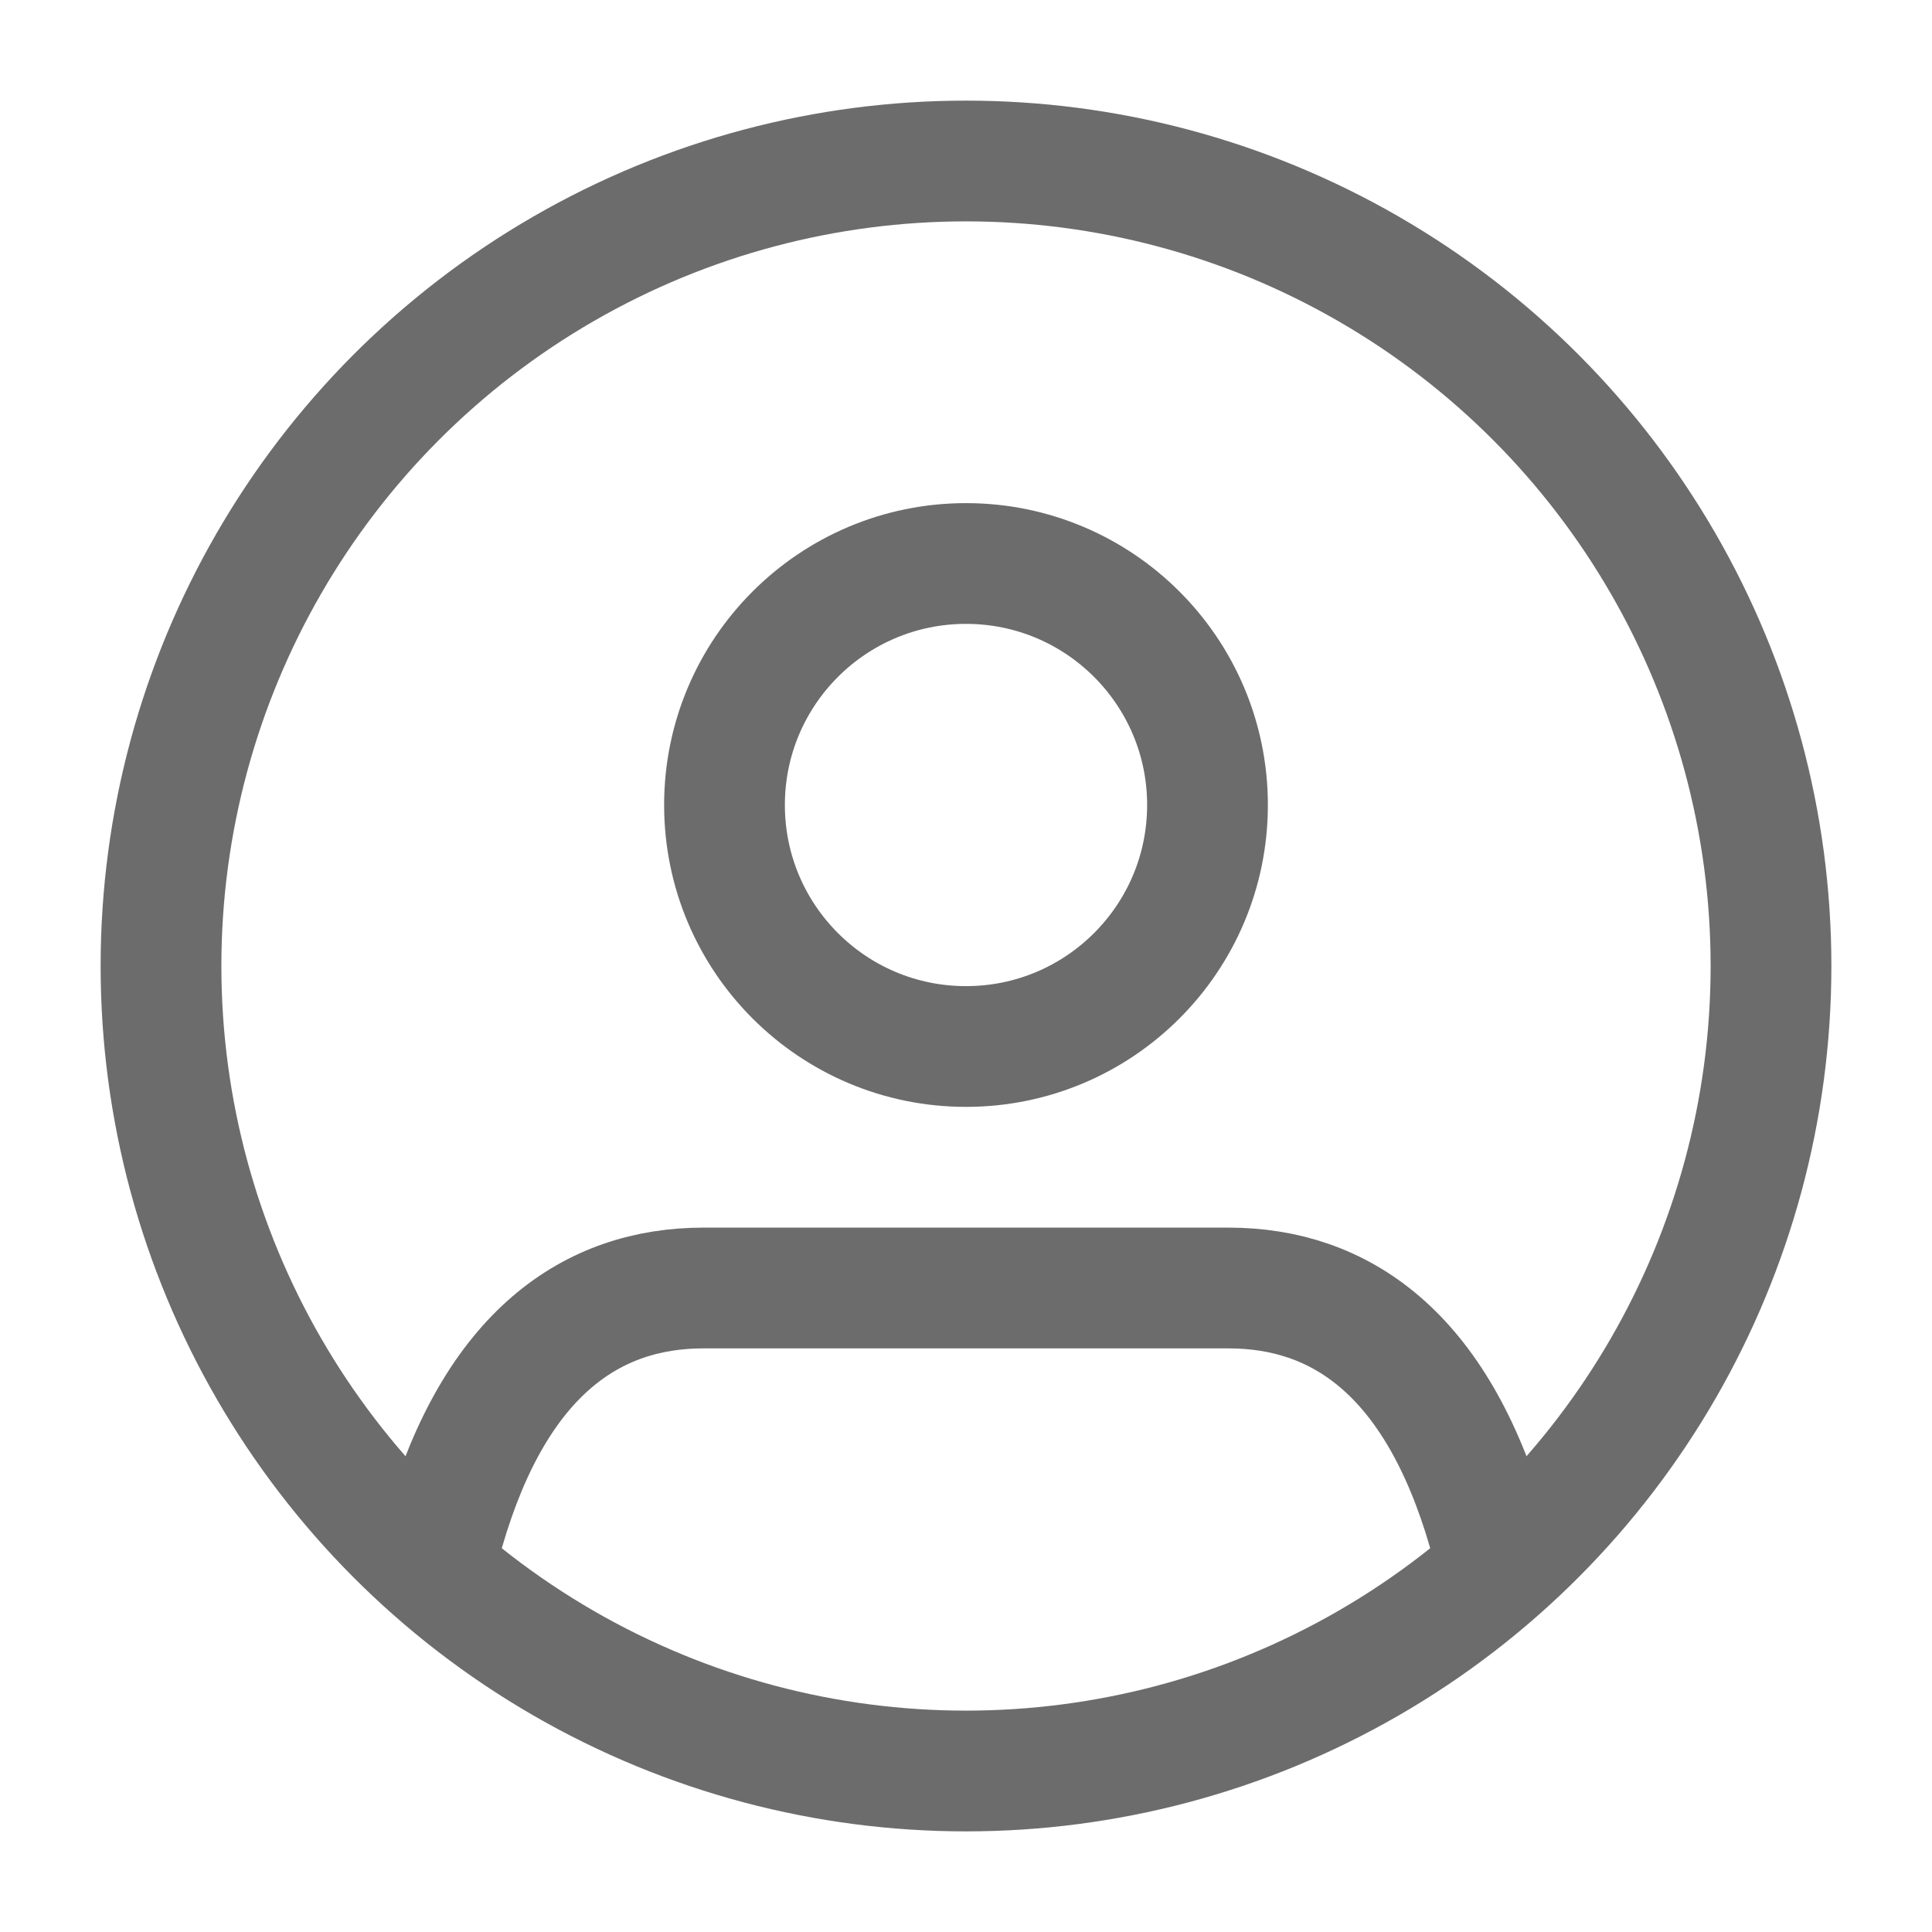 <svg xmlns="http://www.w3.org/2000/svg" width="24" height="24" viewBox="0 0 24 24" fill="none" stroke="#6c6c6c" stroke-width="1.5" stroke-linecap="round" stroke-linejoin="round"><path d="M5.52 19c.64-2.2 1.84-3 3.22-3h6.52c1.38 0 2.58.8 3.22 3"/><circle cx="12" cy="10" r="3"/><circle cx="12" cy="12" r="10"/></svg>